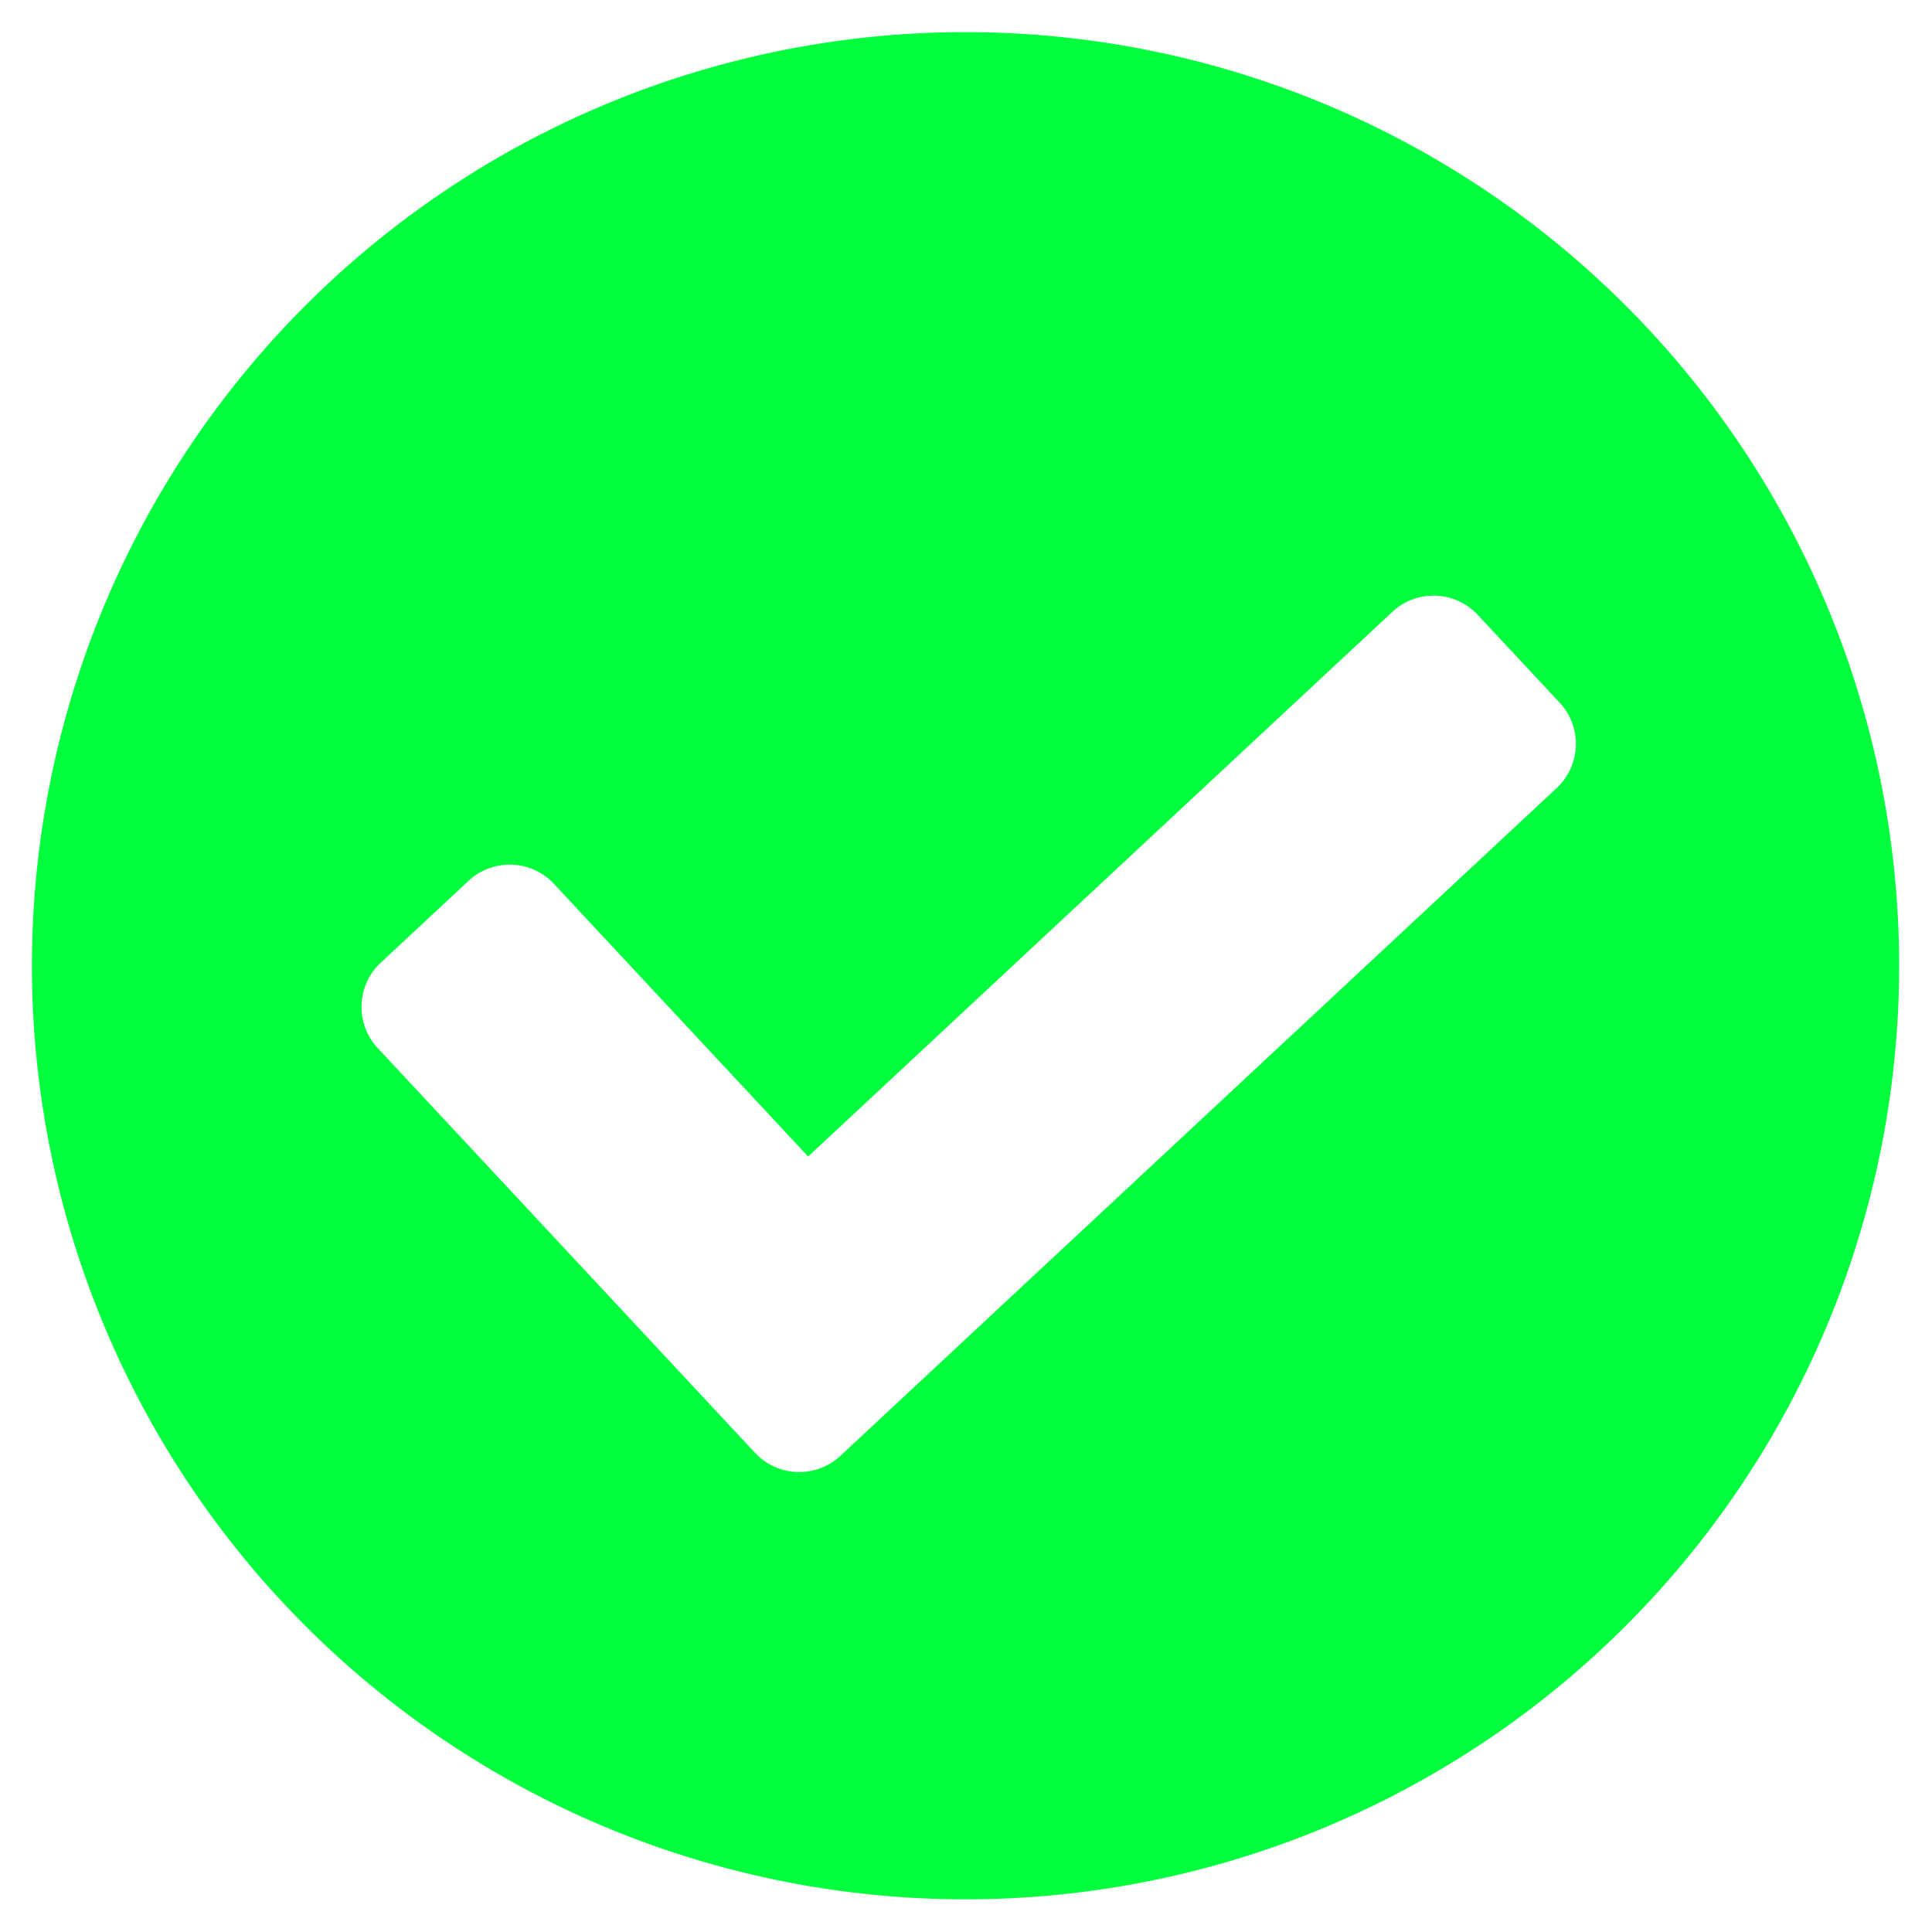 <svg xmlns="http://www.w3.org/2000/svg" width="25.566" height="25.566" viewBox="0 0 25.566 25.566">
  <path id="Icon_awesome-check-circle" data-name="Icon awesome-check-circle" d="M25.281,12.922A12.359,12.359,0,1,1,12.922.563,12.359,12.359,0,0,1,25.281,12.922ZM11.492,19.466l9.17-9.17a.8.8,0,0,0,0-1.128L19.534,8.041a.8.8,0,0,0-1.128,0l-7.478,7.478L7.437,12.028a.8.8,0,0,0-1.128,0L5.182,13.155a.8.8,0,0,0,0,1.128l5.183,5.183A.8.8,0,0,0,11.492,19.466Z" transform="matrix(0.999, 0.035, -0.035, 0.999, 0.32, -0.582)" fill="#00ff3c"/>
</svg>
